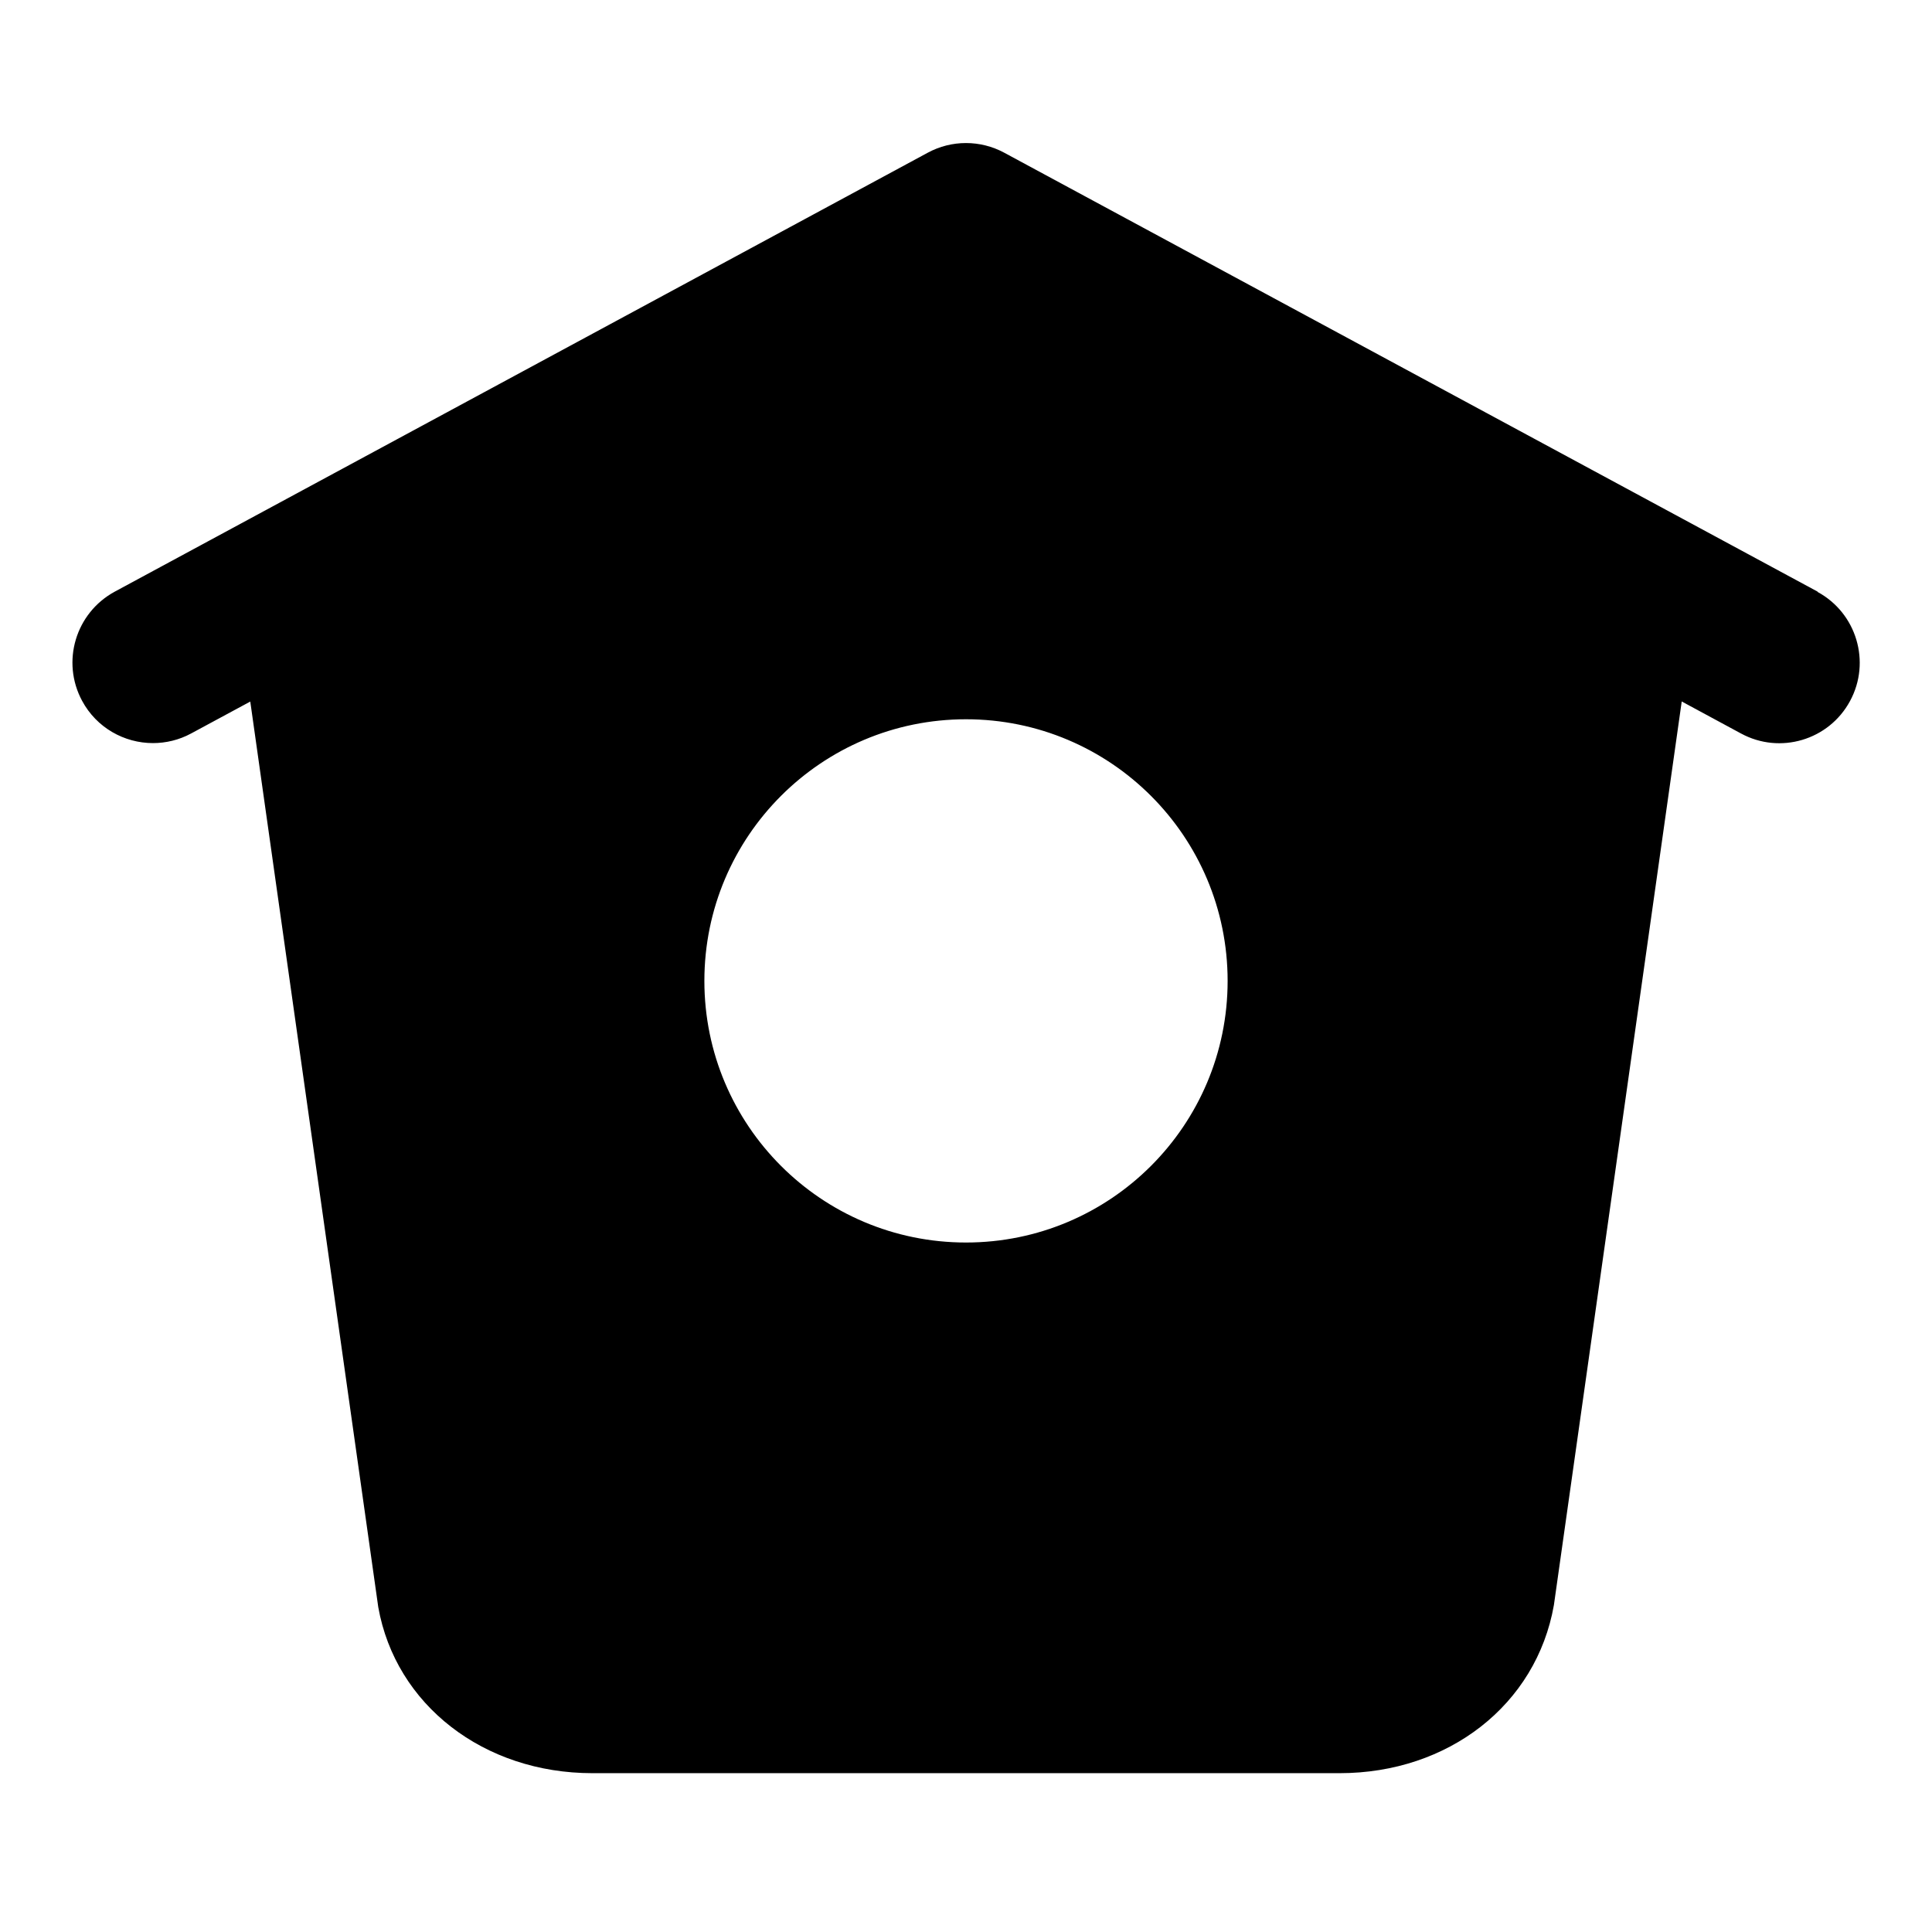 <svg   viewBox="0 0 24 24" fill="none" xmlns="http://www.w3.org/2000/svg">
<path d="M22.58 7.35L12.475 1.897C12.178 1.737 11.821 1.737 11.525 1.897L1.425 7.35C0.939 7.614 0.758 8.22 1.02 8.706C1.2 9.041 1.545 9.231 1.9 9.231C2.06 9.231 2.224 9.193 2.375 9.111L3.109 8.715L4.699 19.965C4.915 21.179 6.009 22.027 7.359 22.027H16.641C17.991 22.027 19.085 21.179 19.303 19.939L20.891 8.714L21.628 9.112C22.113 9.375 22.72 9.194 22.982 8.708C23.245 8.222 23.062 7.615 22.578 7.353L22.58 7.35ZM12 15.435C10.205 15.435 8.75 13.98 8.75 12.185C8.75 10.39 10.205 8.935 12 8.935C13.795 8.935 15.25 10.39 15.25 12.185C15.25 13.98 13.795 15.435 12 15.435Z" fill="black"/>
</svg>
